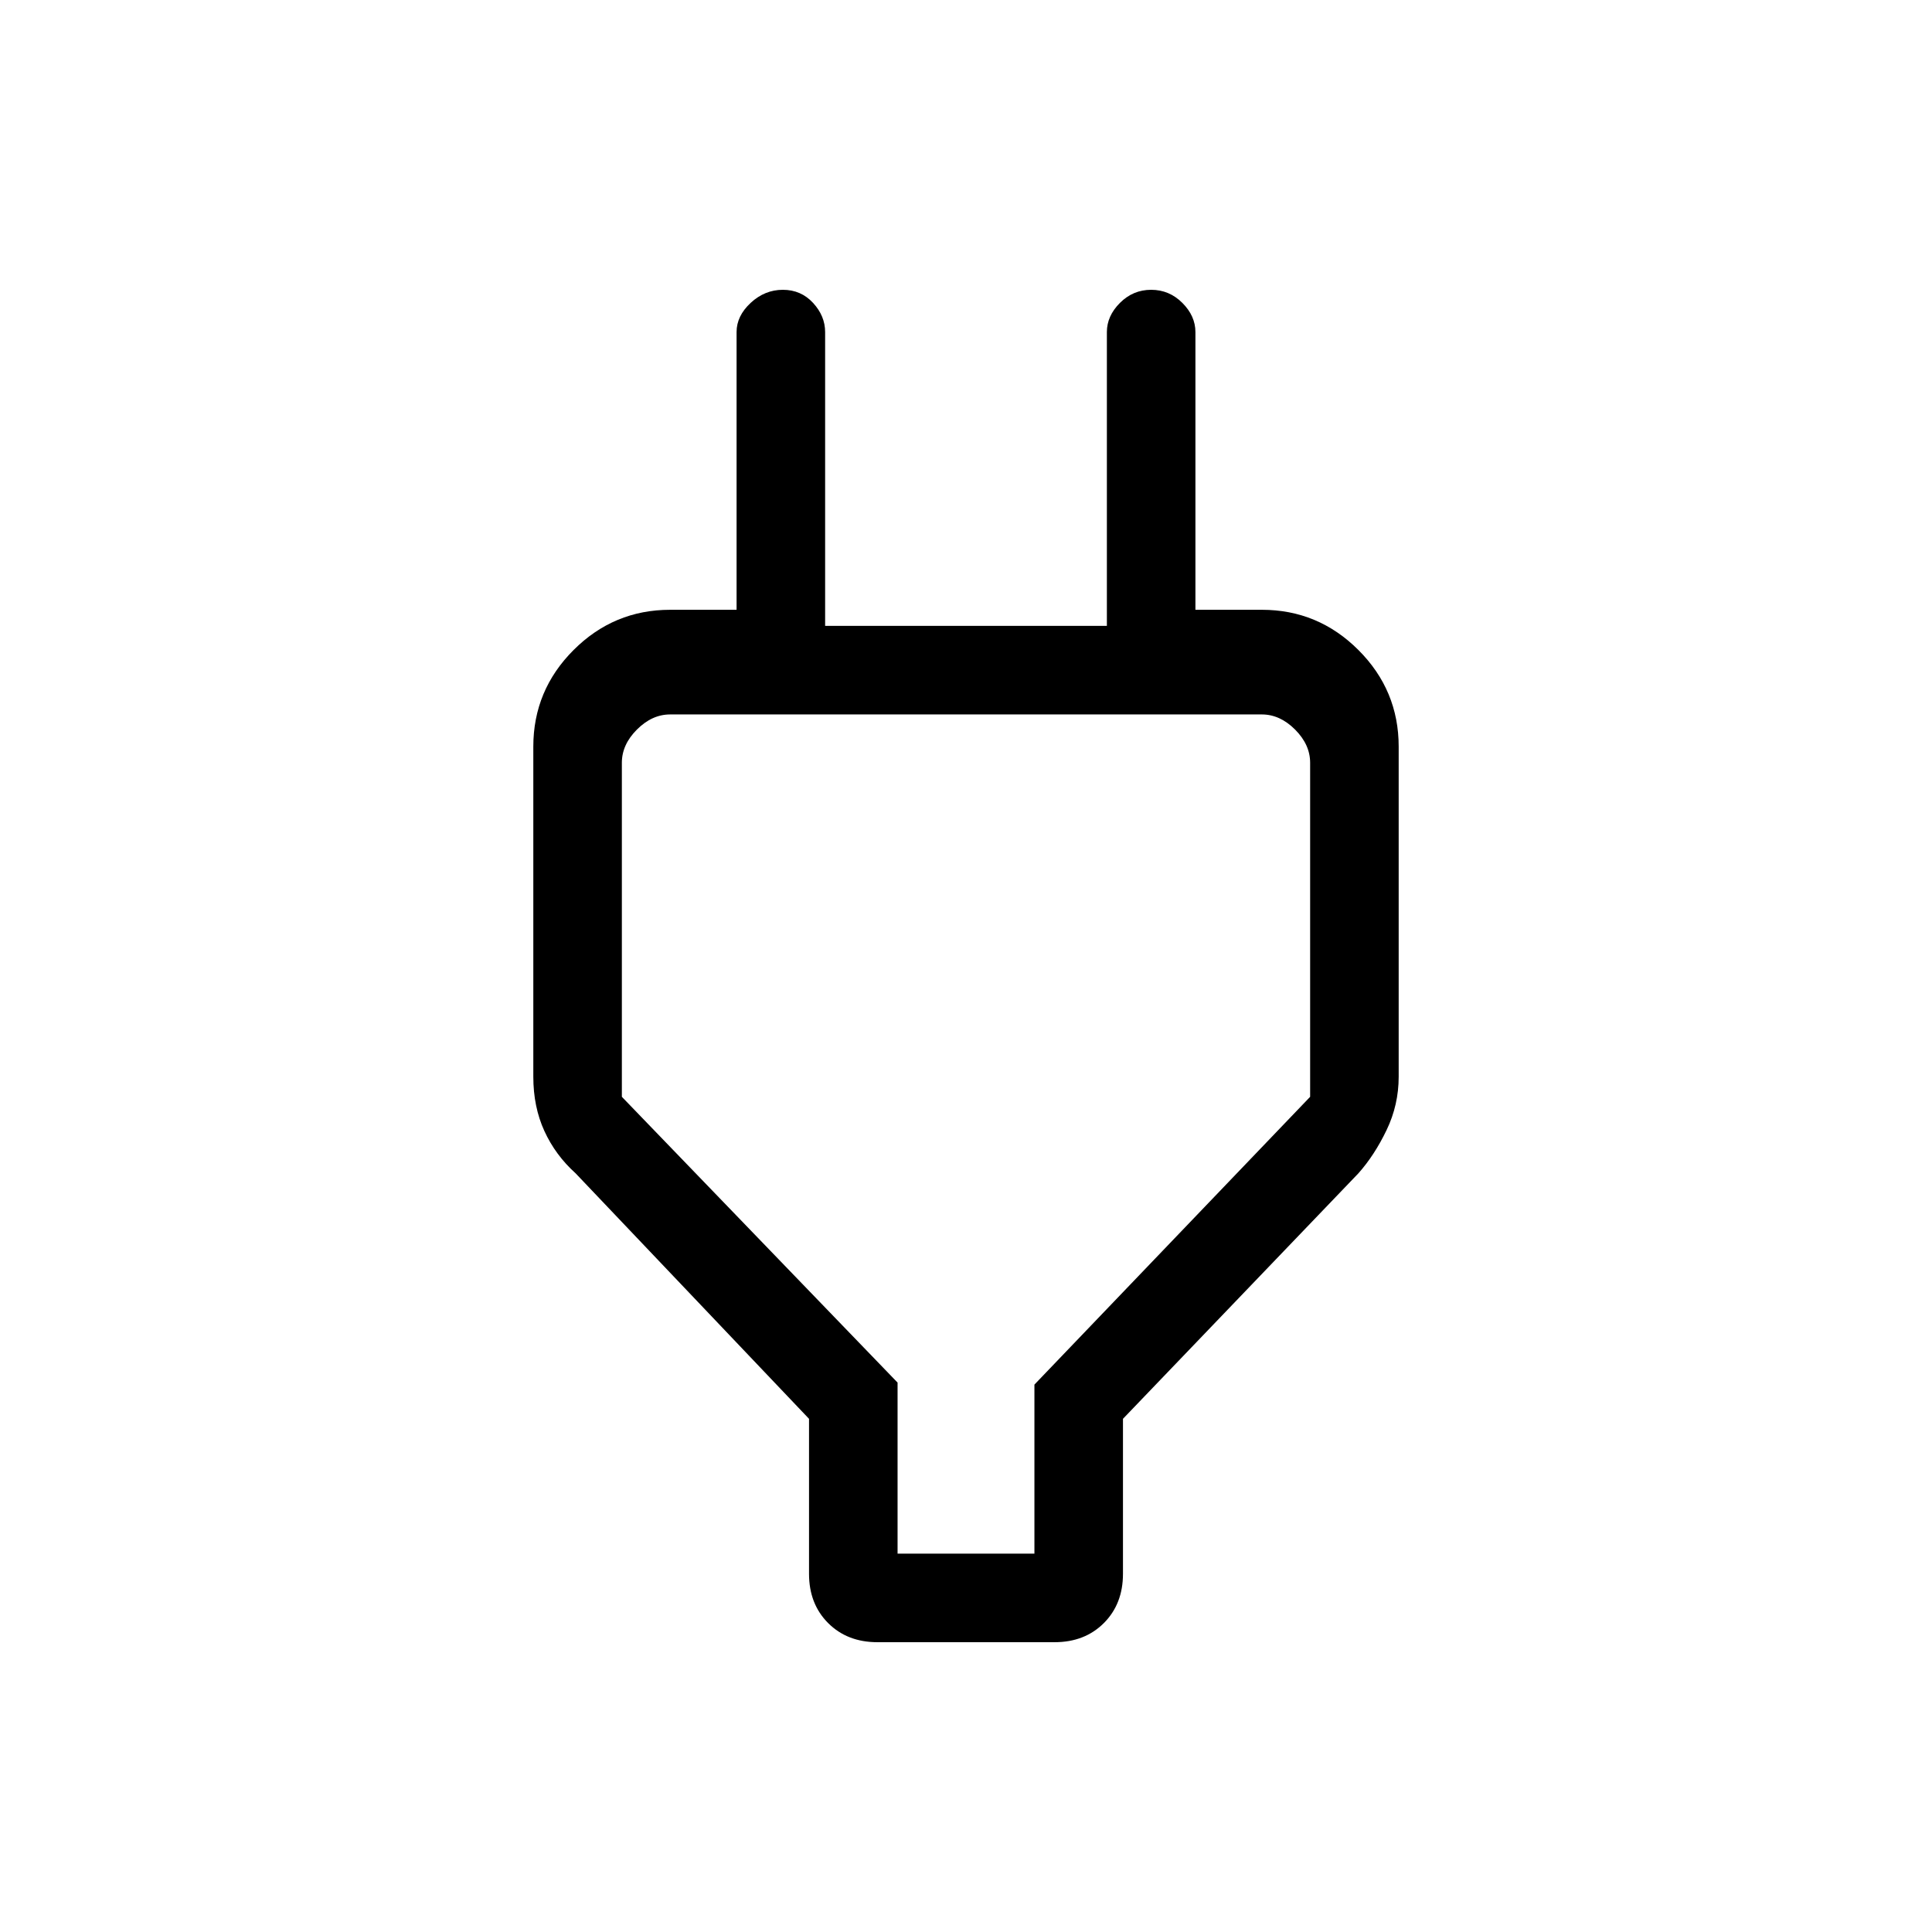 <svg xmlns="http://www.w3.org/2000/svg" height="48" width="48"><path d="M22.3 38.6h3.4v-4.2l6.85-7.15v-8.3q0-.45-.375-.825-.375-.375-.825-.375h-14.7q-.45 0-.825.375-.375.375-.375.825v8.3l6.85 7.1Zm-2.2-3.35-5.8-6.1q-.5-.45-.775-1.05-.275-.6-.275-1.35v-8.2q0-1.4 1-2.4t2.4-1h2.8L18.3 16.2V8.25q0-.4.35-.725.35-.325.8-.325.45 0 .75.325t.3.725v7.3h7v-7.3q0-.4.325-.725.325-.325.775-.325t.775.325q.325.325.325.725v7.95l-1.1-1.05h2.75q1.4 0 2.4 1t1 2.4v8.2q0 .7-.3 1.325t-.7 1.075l-5.85 6.1v3.85q0 .75-.475 1.225-.475.475-1.225.475h-4.4q-.75 0-1.225-.475-.475-.475-.475-1.225Zm3.9-7.1Z"/></svg>